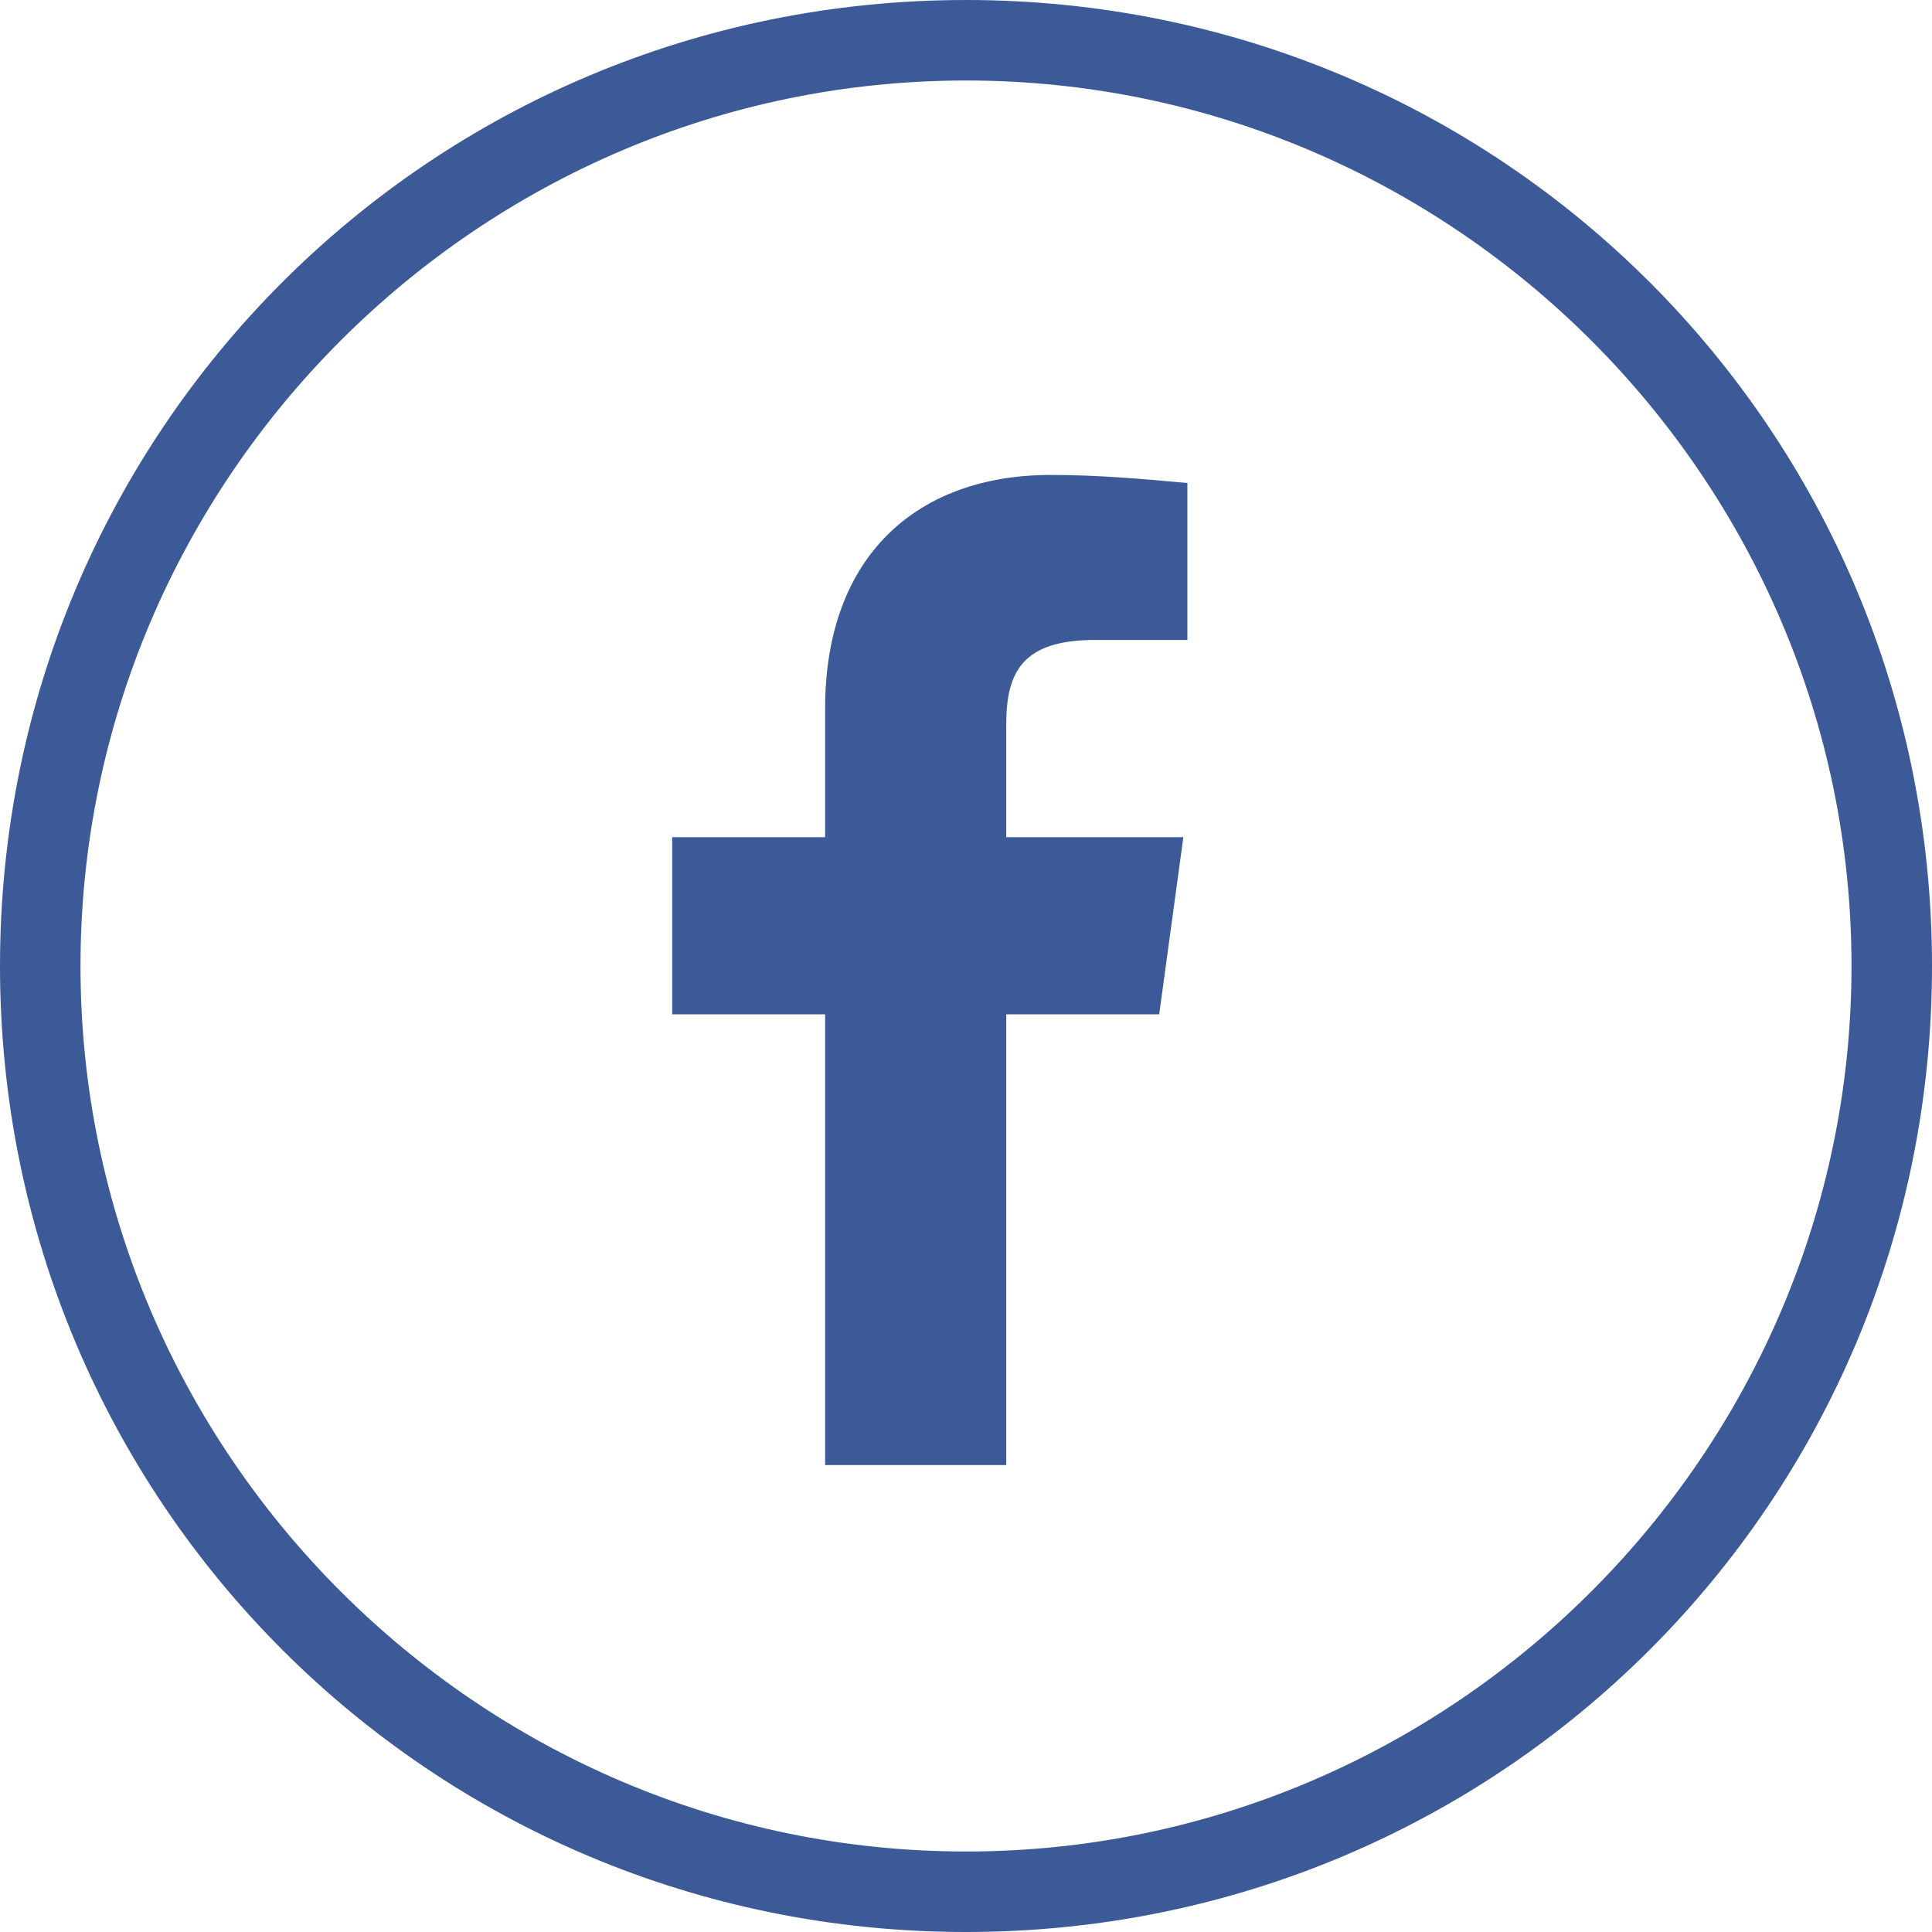 <?xml version="1.0" encoding="utf-8"?>
<!-- Generator: Adobe Illustrator 19.2.1, SVG Export Plug-In . SVG Version: 6.00 Build 0)  -->
<svg version="1.1" id="Layer_3" xmlns="http://www.w3.org/2000/svg" xmlns:xlink="http://www.w3.org/1999/xlink" x="0px" y="0px"
	 viewBox="0 0 48 48" style="enable-background:new 0 0 48 48;" xml:space="preserve">
<style type="text/css">
	.st0{fill:#3D5A98;}
</style>
<title>facebook_round</title>
<path class="st0" d="M24,2c12.1,0,22,9.9,22,22s-9.9,22-22,22S2,36.1,2,24S11.9,2,24,2 M24,0C10.7,0,0,10.7,0,24s10.7,24,24,24
	s24-10.7,24-24S37.3,0,24,0L24,0z"/>
<path class="st0" d="M28.8,25.2l0.6-4.4H25V18c0-1.3,0.4-2.1,2.2-2.1h2.3V12c-1.1-0.1-2.2-0.2-3.4-0.2c-3.3,0-5.6,2-5.6,5.8v3.2
	h-3.8v4.4h3.8v11.2H25V25.2H28.8L28.8,25.2z"/>
</svg>
